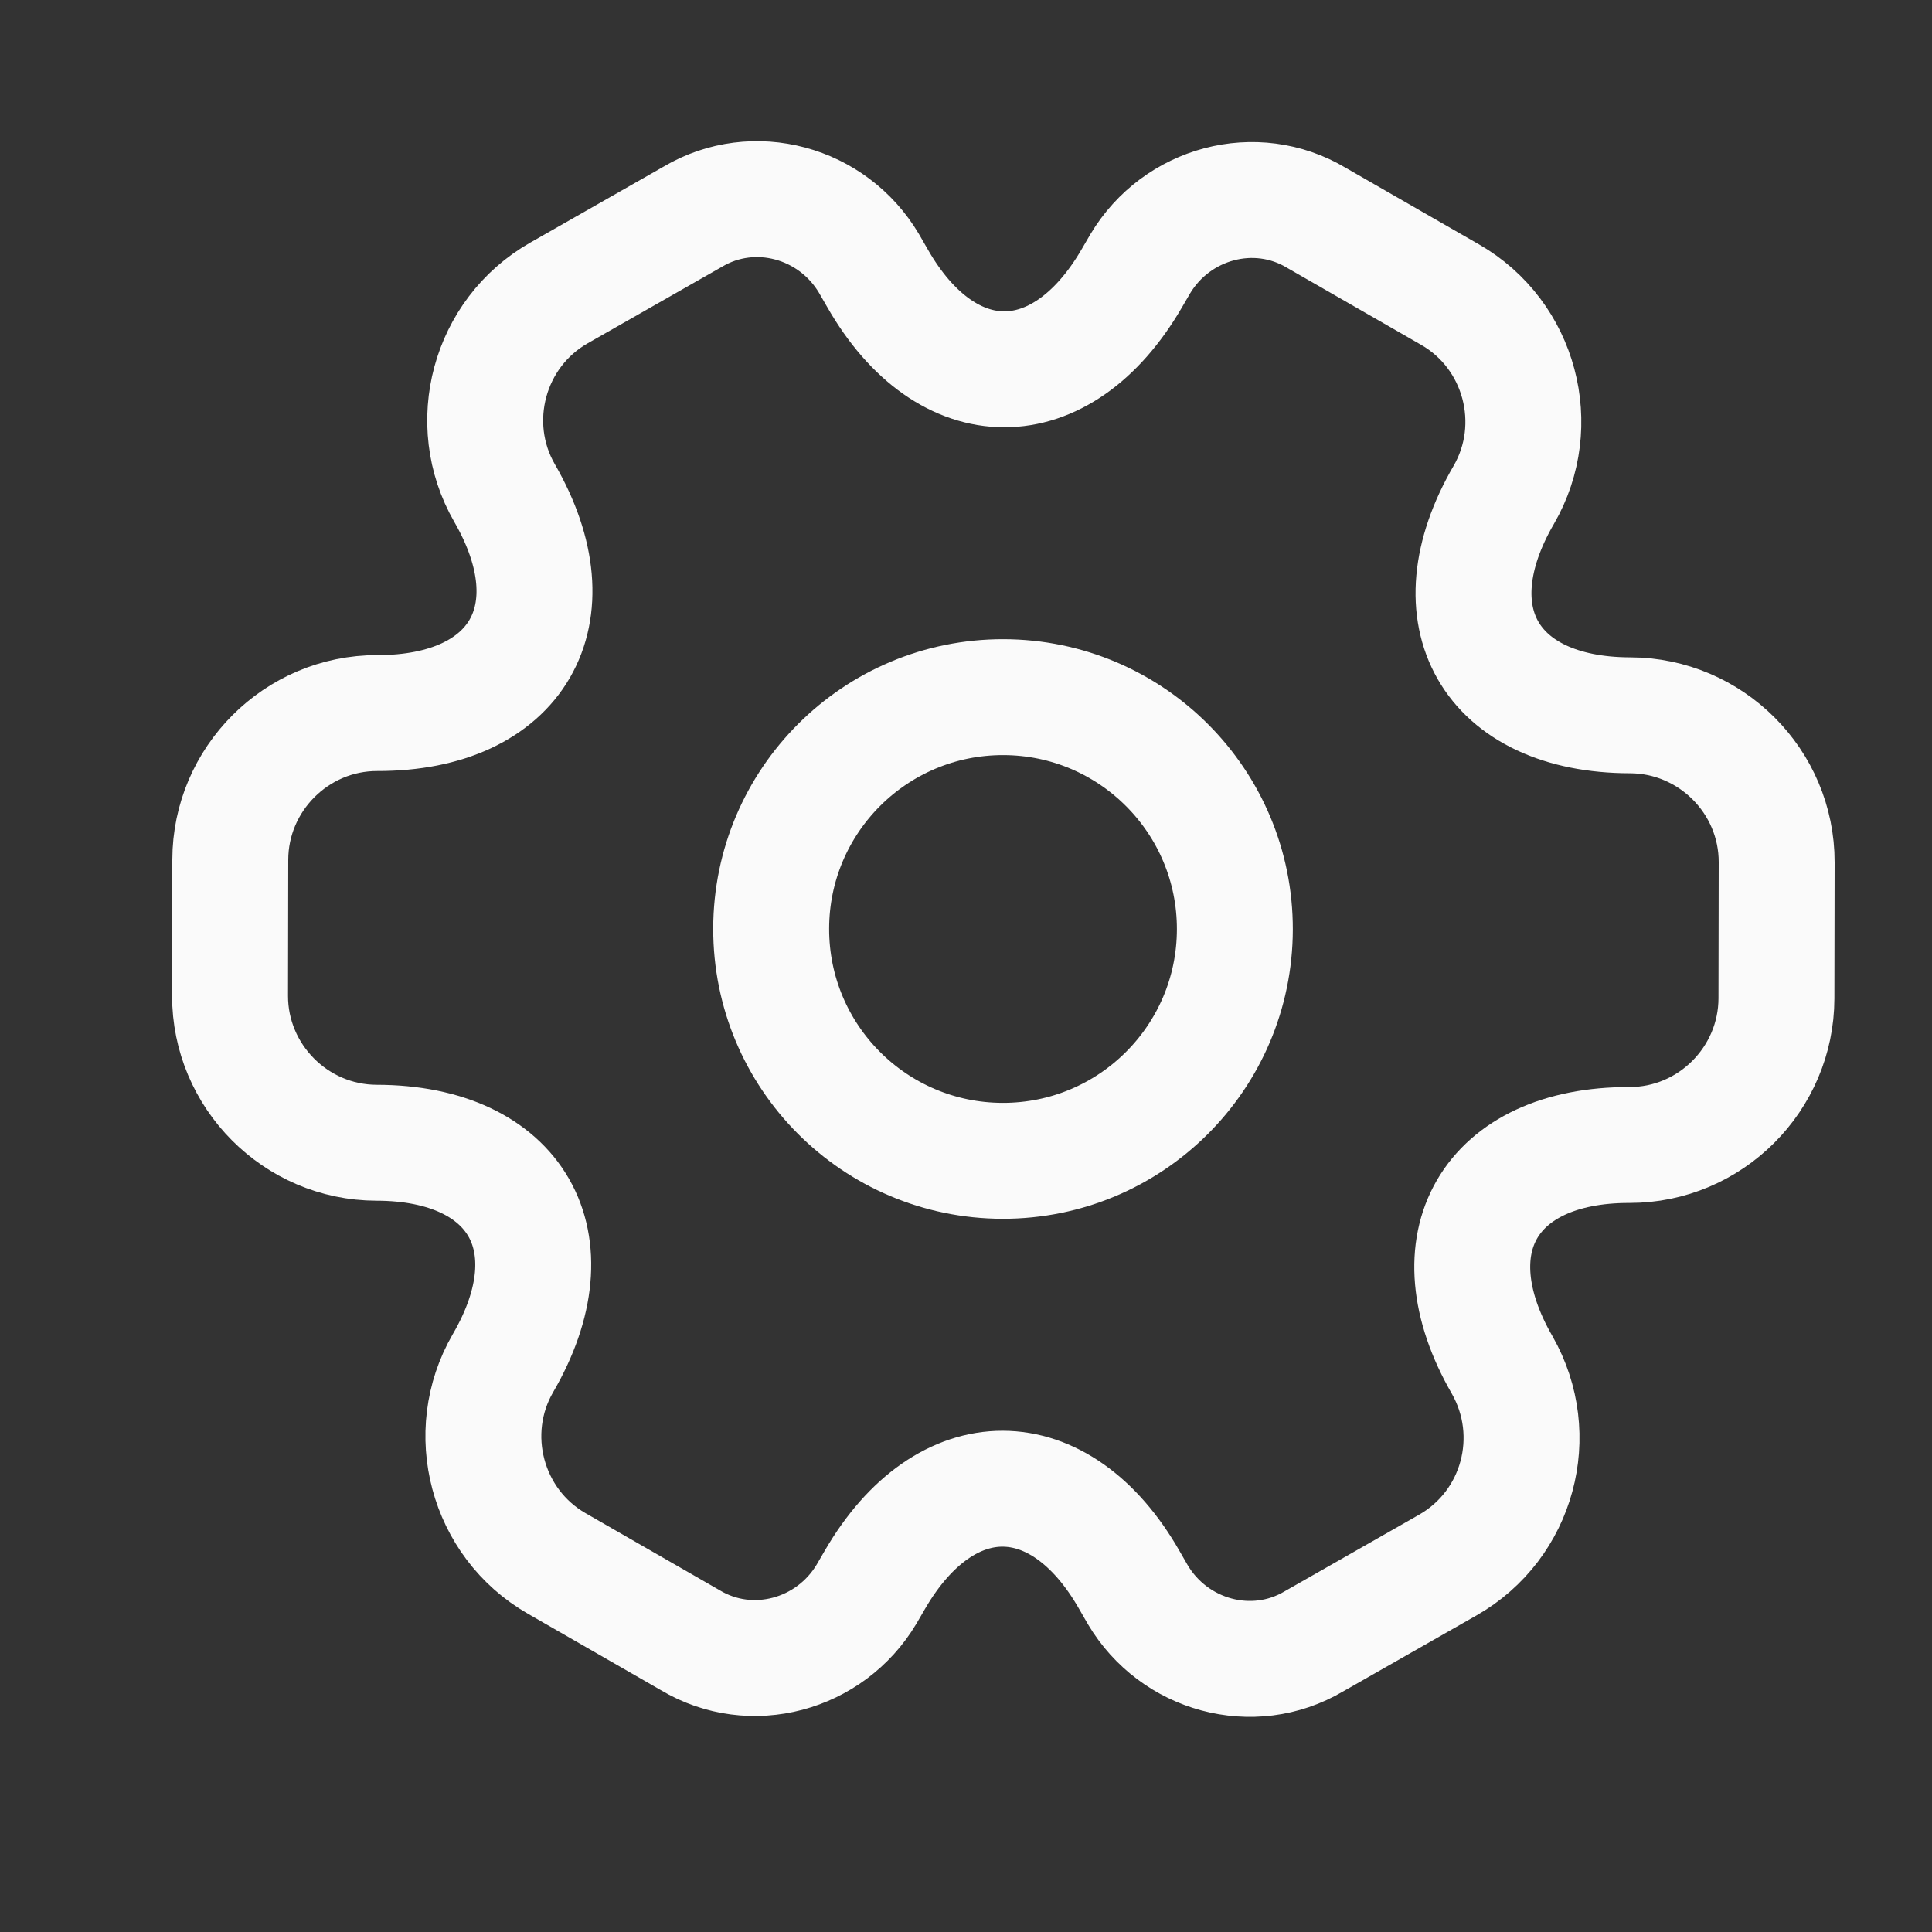 <svg width="25" height="25" viewBox="0 0 25 25" fill="none" xmlns="http://www.w3.org/2000/svg">
<rect x="0" y="0" width="25" height="25" fill="#333333" stroke="none"/>
<path d="M12.973 15.021C14.63 15.024 15.976 13.684 15.979 12.027C15.982 10.37 14.641 9.024 12.984 9.021C11.327 9.018 9.981 10.359 9.979 12.016C9.976 13.673 11.316 15.018 12.973 15.021Z" stroke="#FAFAFA" stroke-width="1.5" stroke-miterlimit="10" stroke-linecap="round" stroke-linejoin="round"/>
<path d="M2.977 12.884L2.98 11.124C2.982 10.084 3.834 9.225 4.883 9.227C6.694 9.23 7.436 7.952 6.529 6.38C6.01 5.479 6.322 4.31 7.233 3.791L8.965 2.804C9.756 2.336 10.775 2.617 11.244 3.408L11.354 3.599C12.251 5.17 13.731 5.173 14.644 3.604L14.754 3.415C15.225 2.625 16.246 2.347 17.035 2.819L18.763 3.812C19.672 4.333 19.98 5.504 19.459 6.403C18.546 7.971 19.284 9.253 21.093 9.256C22.134 9.258 22.992 10.109 22.99 11.159L22.987 12.919C22.985 13.959 22.134 14.818 21.084 14.816C19.273 14.813 18.531 16.091 19.438 17.663C19.957 18.574 19.645 19.733 18.734 20.252L17.002 21.239C16.211 21.707 15.192 21.425 14.723 20.635L14.613 20.444C13.716 18.873 12.236 18.87 11.323 20.439L11.213 20.628C10.742 21.418 9.721 21.696 8.932 21.224L7.204 20.231C6.295 19.709 5.987 18.539 6.508 17.64C7.421 16.072 6.684 14.79 4.874 14.787C3.824 14.785 2.975 13.924 2.977 12.884Z" stroke="#FAFAFA" stroke-width="1.5" stroke-miterlimit="10" stroke-linecap="round" stroke-linejoin="round"/>
</svg>
